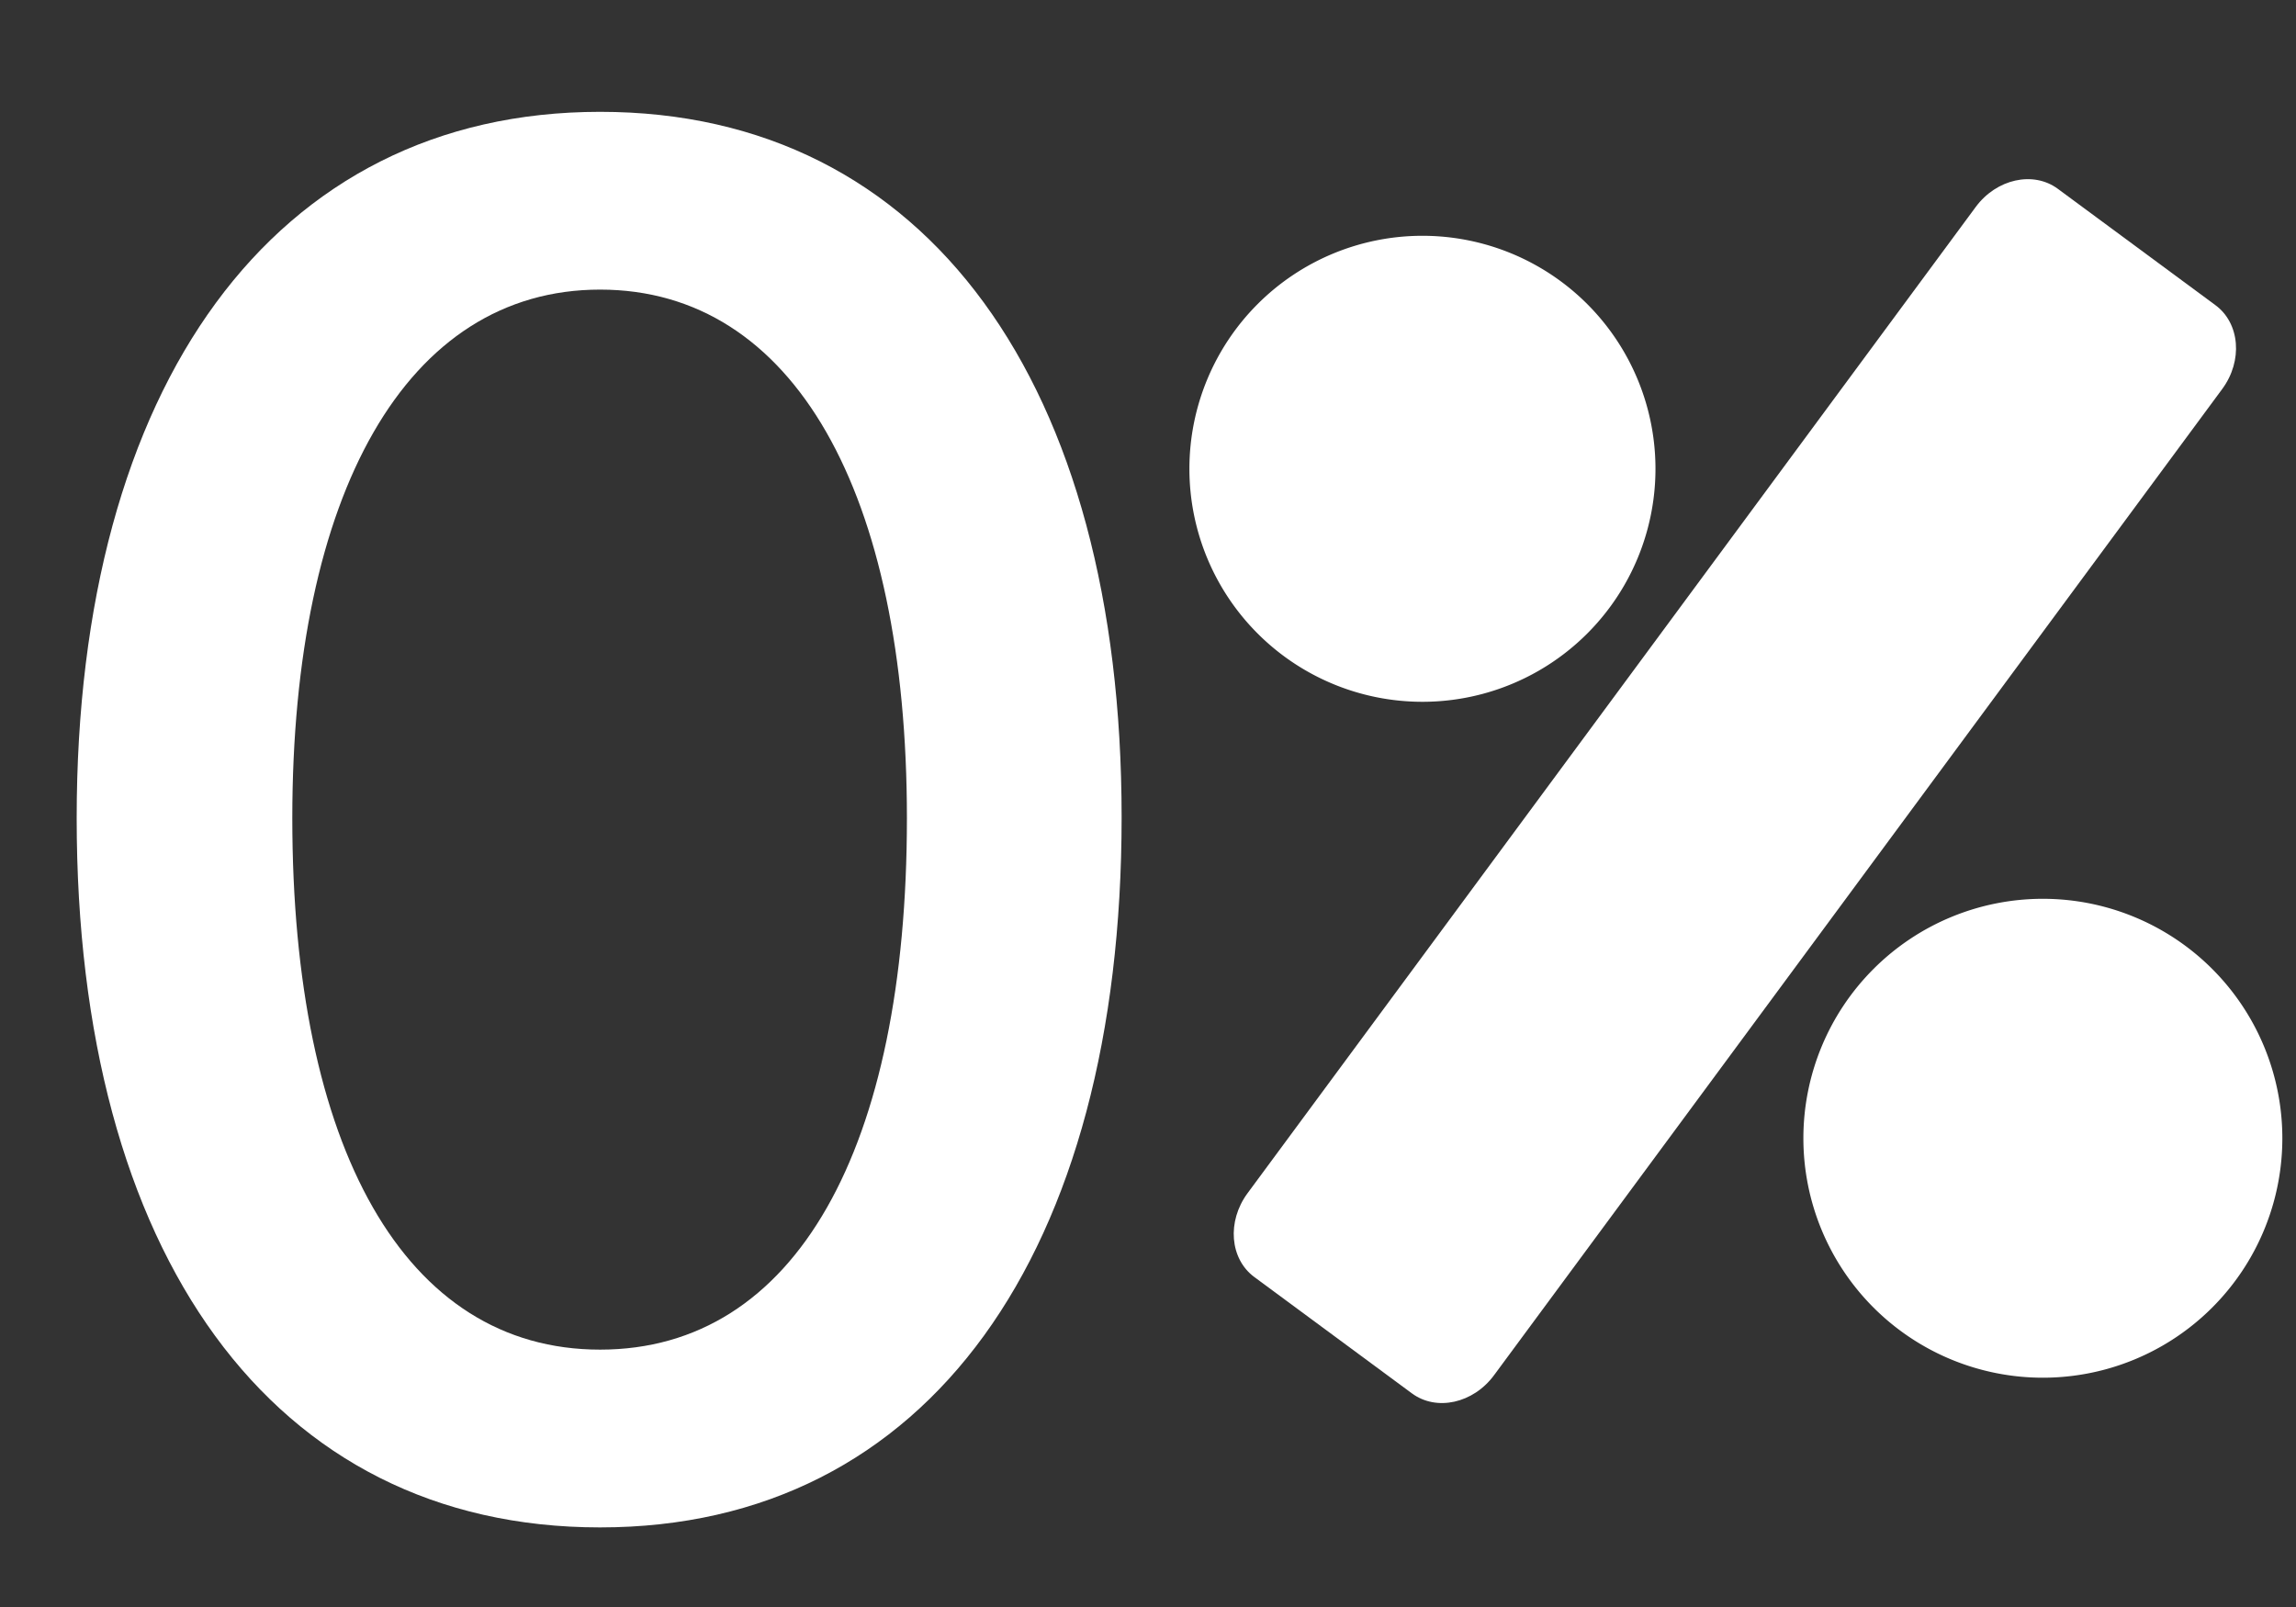 <?xml version="1.0" encoding="utf-8"?>
<svg id="master-artboard" viewBox="0 0 1400 980" version="1.1" xmlns="http://www.w3.org/2000/svg" x="0px" y="0px" style="enable-background:new 0 0 1400 980;" width="1400px" height="980px"><rect x="0" y="0" width="1400" height="980" fill="#333333" stroke="none"/><g transform="matrix(22.581, 0, 0, 22.581, -0, 4.516)"><title>free-uk</title><desc>Created with Sketch.</desc><g fill="#ffffff"><path d="M46.668 42.509c9.637 0 15.291-8.069 15.291-20.824 0-12.672-5.682-20.685-15.291-20.685-9.581 0-15.346 8.041-15.346 20.713 0 12.755 5.71 20.796 15.346 20.796zm0-5.213c-5.737 0-9.024-5.934-9.024-15.583 0-9.511 3.342-15.5 9.024-15.5 5.682 0 8.996 5.961 8.996 15.5 0 9.677-3.259 15.583-8.996 15.583z" transform="matrix(0.921, 0, 0, 0.921, -26.777, 1.899)"/><path d="M 10.918 21.401" style="fill: rgb(255, 255, 255); fill-opacity: 1; stroke: rgb(0, 0, 0); stroke-opacity: 1; stroke-width: 0; paint-order: fill;"/></g></g><g transform="matrix(1, 0, 0, 1, -0, -5.684341886080802e-14)"><g transform="matrix(15.312, 0, 0, 15.312, 210, -5.684341886080802e-14)"><path d="M11.468,63.315c1.253,1.108,3.3,0.843,4.57-0.596l44.5-50.317c1.271-1.437,1.286-3.501,0.032-4.61l-8.038-7.109  c-1.253-1.108-3.3-0.841-4.571,0.596L3.462,51.597c-1.271,1.439-1.286,3.501-0.032,4.609L11.468,63.315z" style="fill: rgb(255, 255, 255);" transform="matrix(0.724, -0.064, 0.064, 0.724, 30.156, 10.388)"/><path d="M 22.334 11.167 A 11.167 11.167 0 0 1 11.167 22.334 A 11.167 11.167 0 0 1 0 11.167 A 11.167 11.167 0 0 1 11.167 0 A 11.167 11.167 0 0 1 22.334 11.167 Z" style="fill: rgb(255, 255, 255);" transform="matrix(0.831, 0, 0, 0.831, 33.65, 9.391)"/><path d="M 64 52.833 A 11.167 11.167 0 0 1 52.833 64 A 11.167 11.167 0 0 1 41.666 52.833 A 11.167 11.167 0 0 1 52.833 41.666 A 11.167 11.167 0 0 1 64 52.833 Z" style="fill: rgb(255, 255, 255);" transform="matrix(0.854, 0, 0, 0.854, 22.517, 0.214)"/></g></g></svg>
